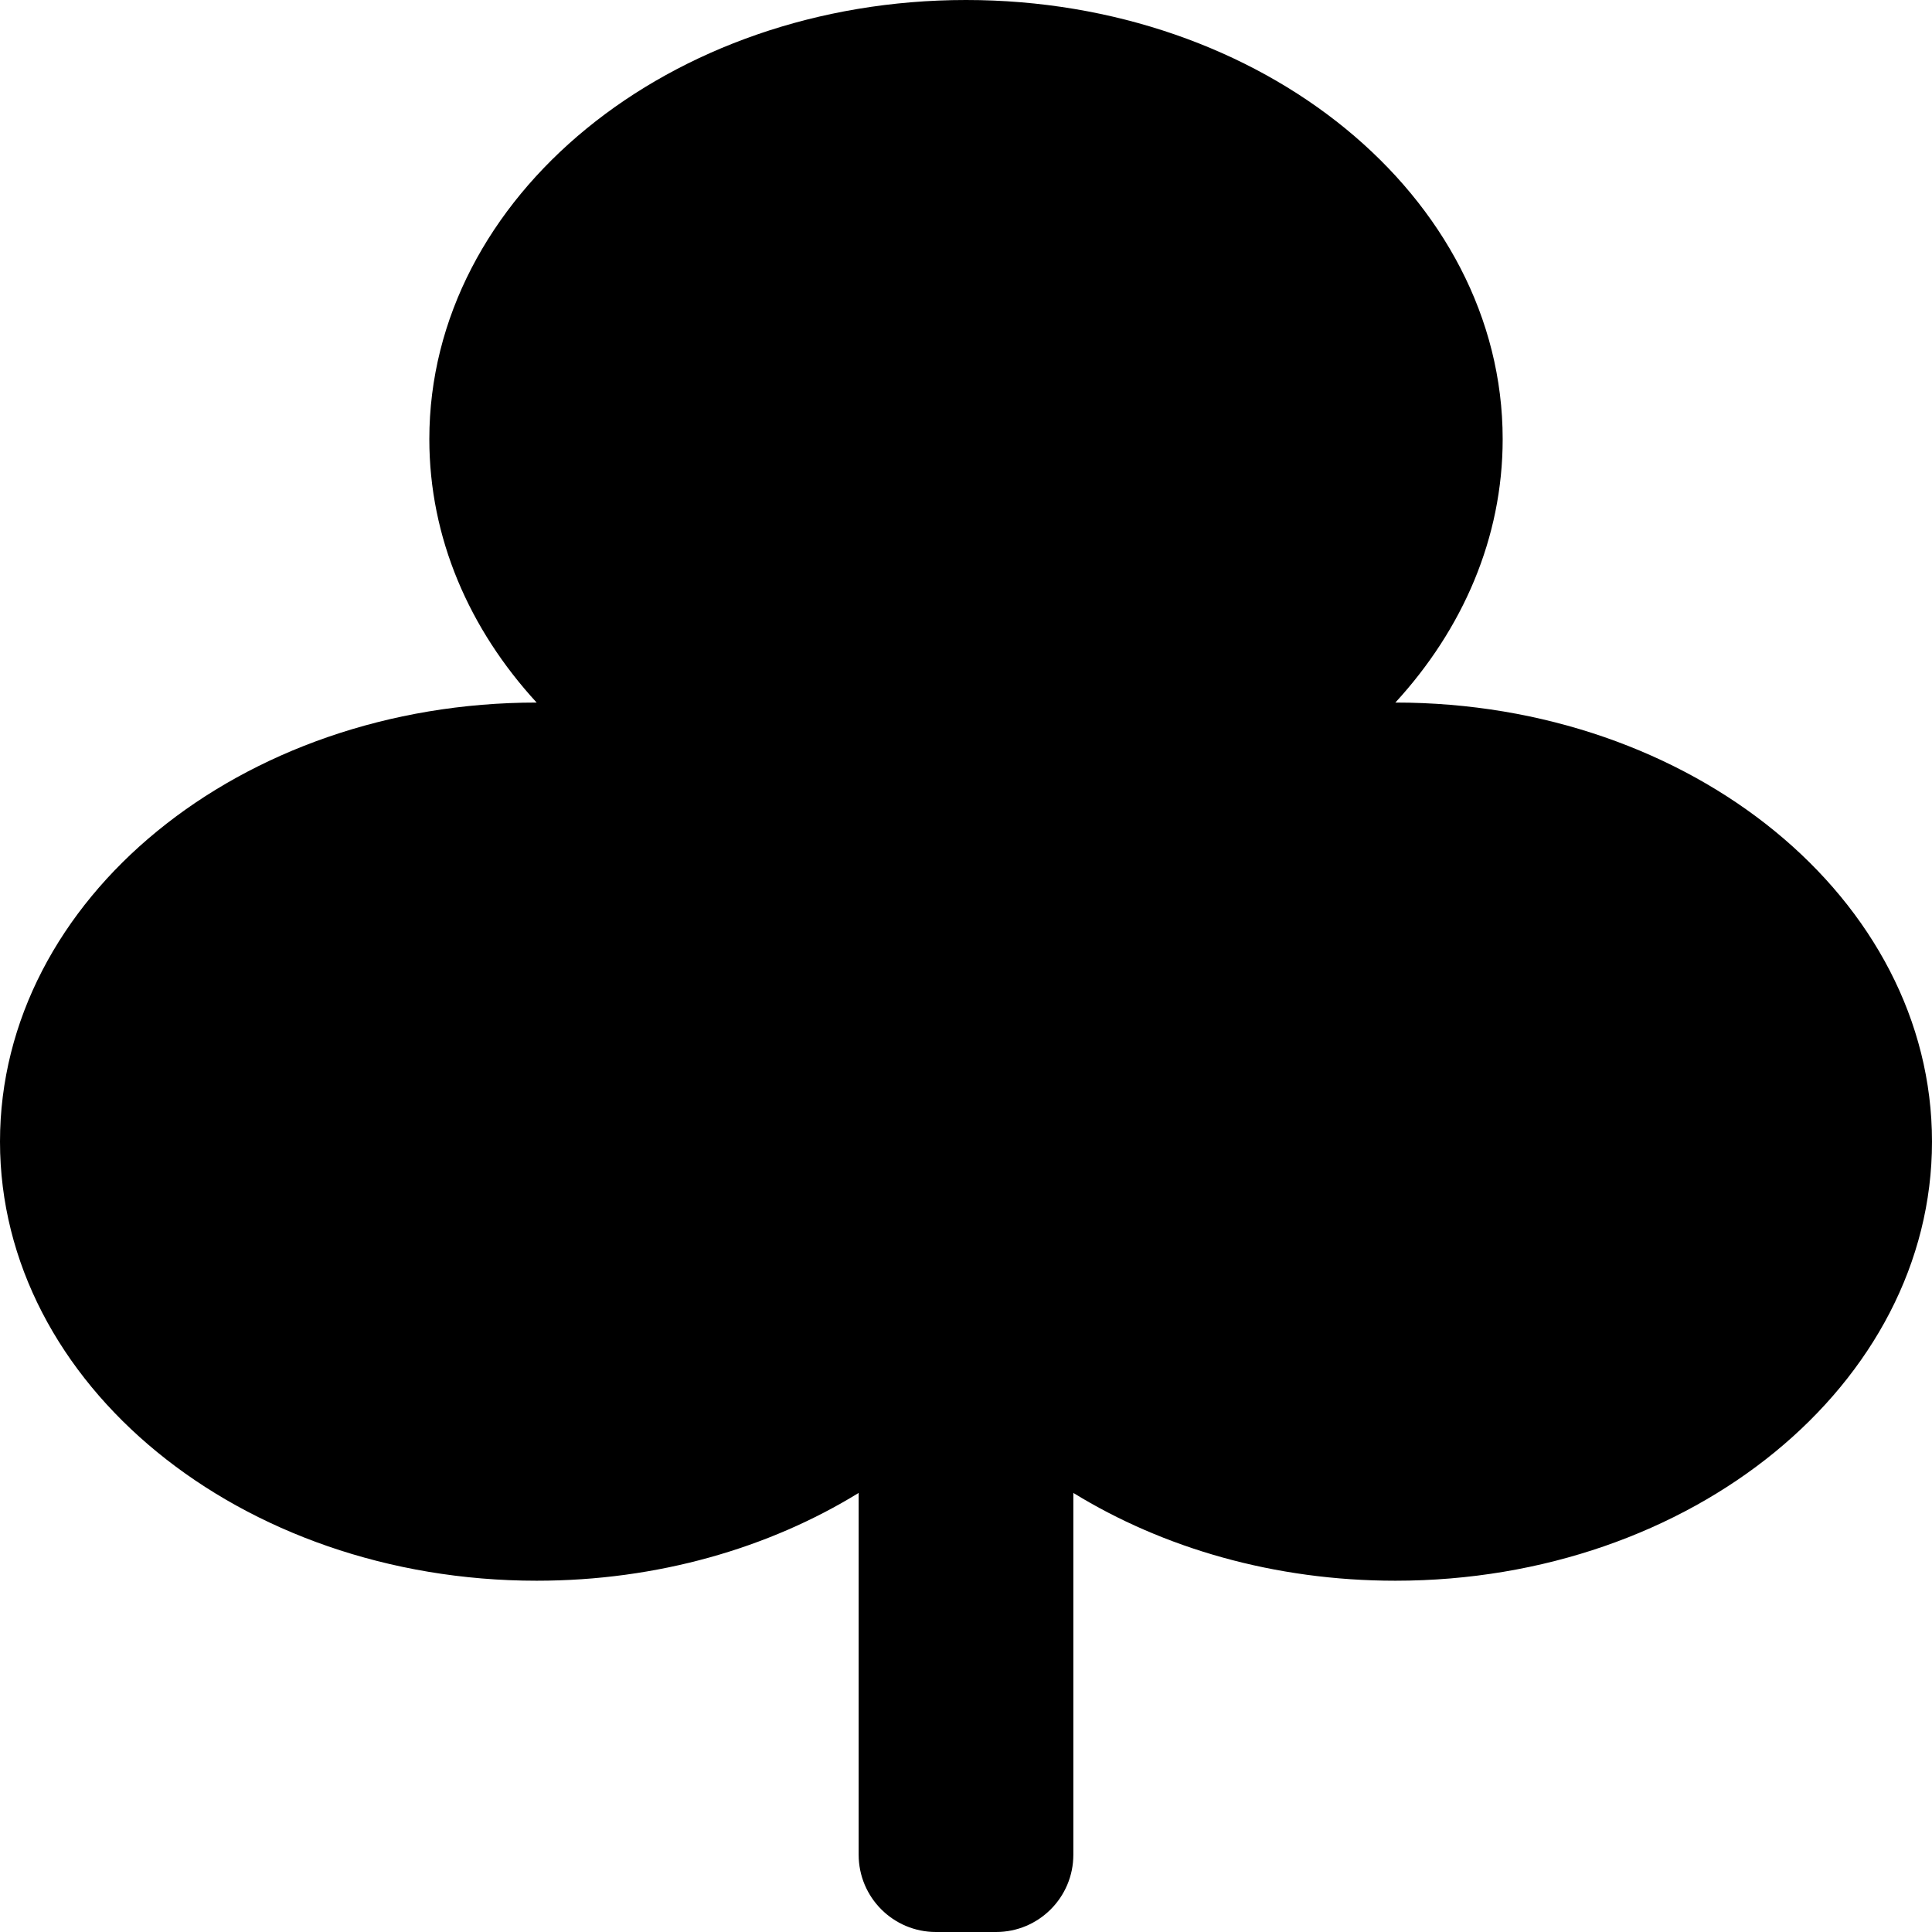<?xml version="1.0" encoding="UTF-8"?>
<svg width="50px" height="50px" viewBox="0 0 50 50" version="1.1" xmlns="http://www.w3.org/2000/svg" xmlns:xlink="http://www.w3.org/1999/xlink">
    <!-- Generator: Sketch 51.2 (57519) - http://www.bohemiancoding.com/sketch -->
    <title>Combined Shape</title>
    <desc>Created with Sketch.</desc>
    <defs></defs>
    <g id="Screens" stroke="none" stroke-width="1" fill="none" fill-rule="evenodd">
        <g id="Artboard" transform="translate(-374, -133)" fill="#000000" fill-rule="nonzero">
            <g id="Large-Card-Copy-3" transform="translate(366, 114)">
                <path d="M30.222,57.637 C27.901,59.064 25.016,59.909 21.889,59.909 C14.218,59.909 8,54.821 8,48.545 C8,42.27 14.218,37.182 21.888,37.182 C20.144,35.283 19.111,32.922 19.111,30.364 C19.111,24.088 25.329,19 33,19 C40.671,19 46.889,24.088 46.889,30.364 C46.889,32.922 45.856,35.283 44.112,37.182 C51.782,37.182 58,42.27 58,48.545 C58,54.821 51.782,59.909 44.111,59.909 C40.984,59.909 38.099,59.064 35.778,57.637 L35.778,67 C35.778,68.105 34.882,69 33.778,69 L32.222,69 C31.118,69 30.222,68.105 30.222,67 L30.222,57.637 Z" id="Combined-Shape"></path>
            </g>
        </g>
    </g>
</svg>